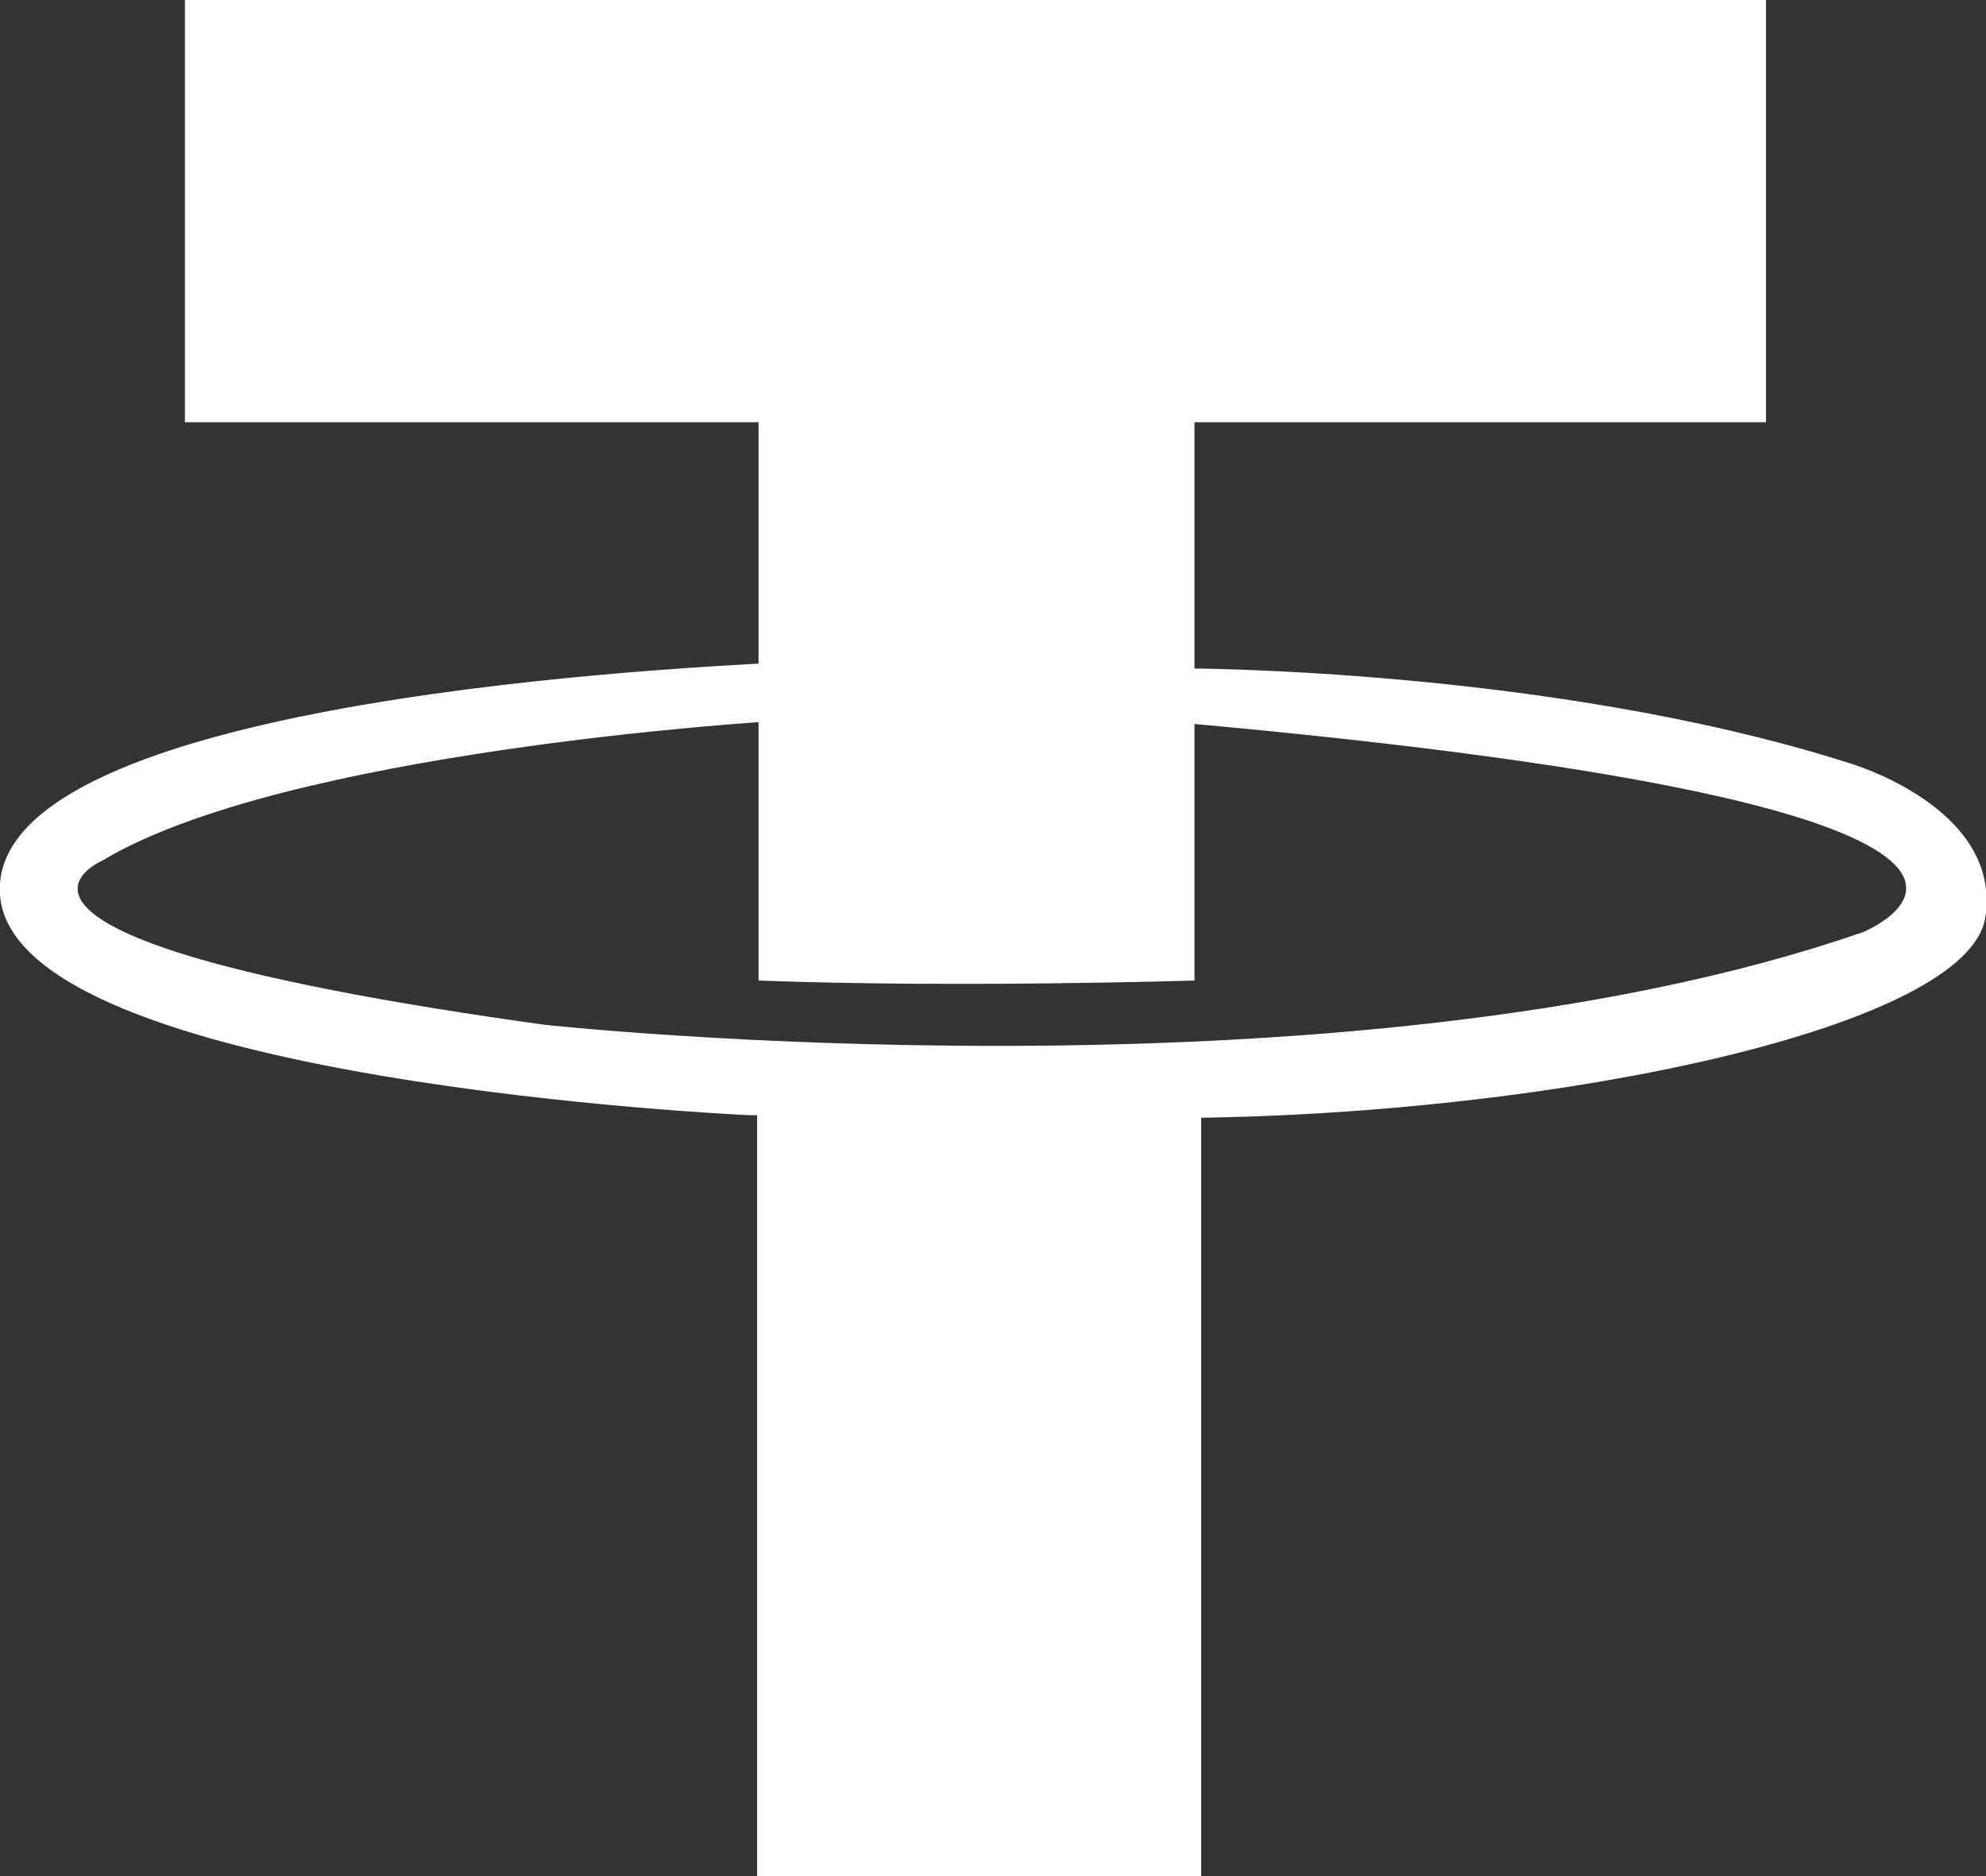 <svg width="18" height="17" viewBox="0 0 18 17" fill="none" xmlns="http://www.w3.org/2000/svg">
<rect x="0" y="0" width="18" height="17" fill="#333333" stroke="none"/>
<g clip-path="url(#clip0_6990_184)">
<path d="M1.676 0H16.006V3.826H10.826V8.885C10.826 8.885 8.66 8.953 6.875 8.885V3.826H1.676V0Z" fill="white"/>
<path d="M6.96 6.538C6.96 6.538 2.575 6.803 0.923 7.801C0.923 7.801 -0.71 8.503 4.936 9.286C4.936 9.286 12.177 10.075 16.881 8.448C16.881 8.448 19.627 7.345 10.648 6.544L10.752 6.057C10.752 6.057 14.067 6.057 16.758 6.914C16.758 6.914 18.147 7.314 17.994 8.312C17.841 9.31 14.122 10.099 10.752 10.13L6.789 10.105C6.789 10.105 0.122 9.81 -5.21819e-05 8.109C-0.122 6.408 5.694 6.063 7.26 5.995C8.82 5.928 6.96 6.538 6.96 6.538Z" fill="white"/>
<path d="M6.862 9.951V17H10.887V10.001L6.862 9.951Z" fill="white"/>
</g>
<defs>
<clipPath id="clip0_6990_184">
<rect width="18" height="17" fill="white"/>
</clipPath>
</defs>
</svg>
